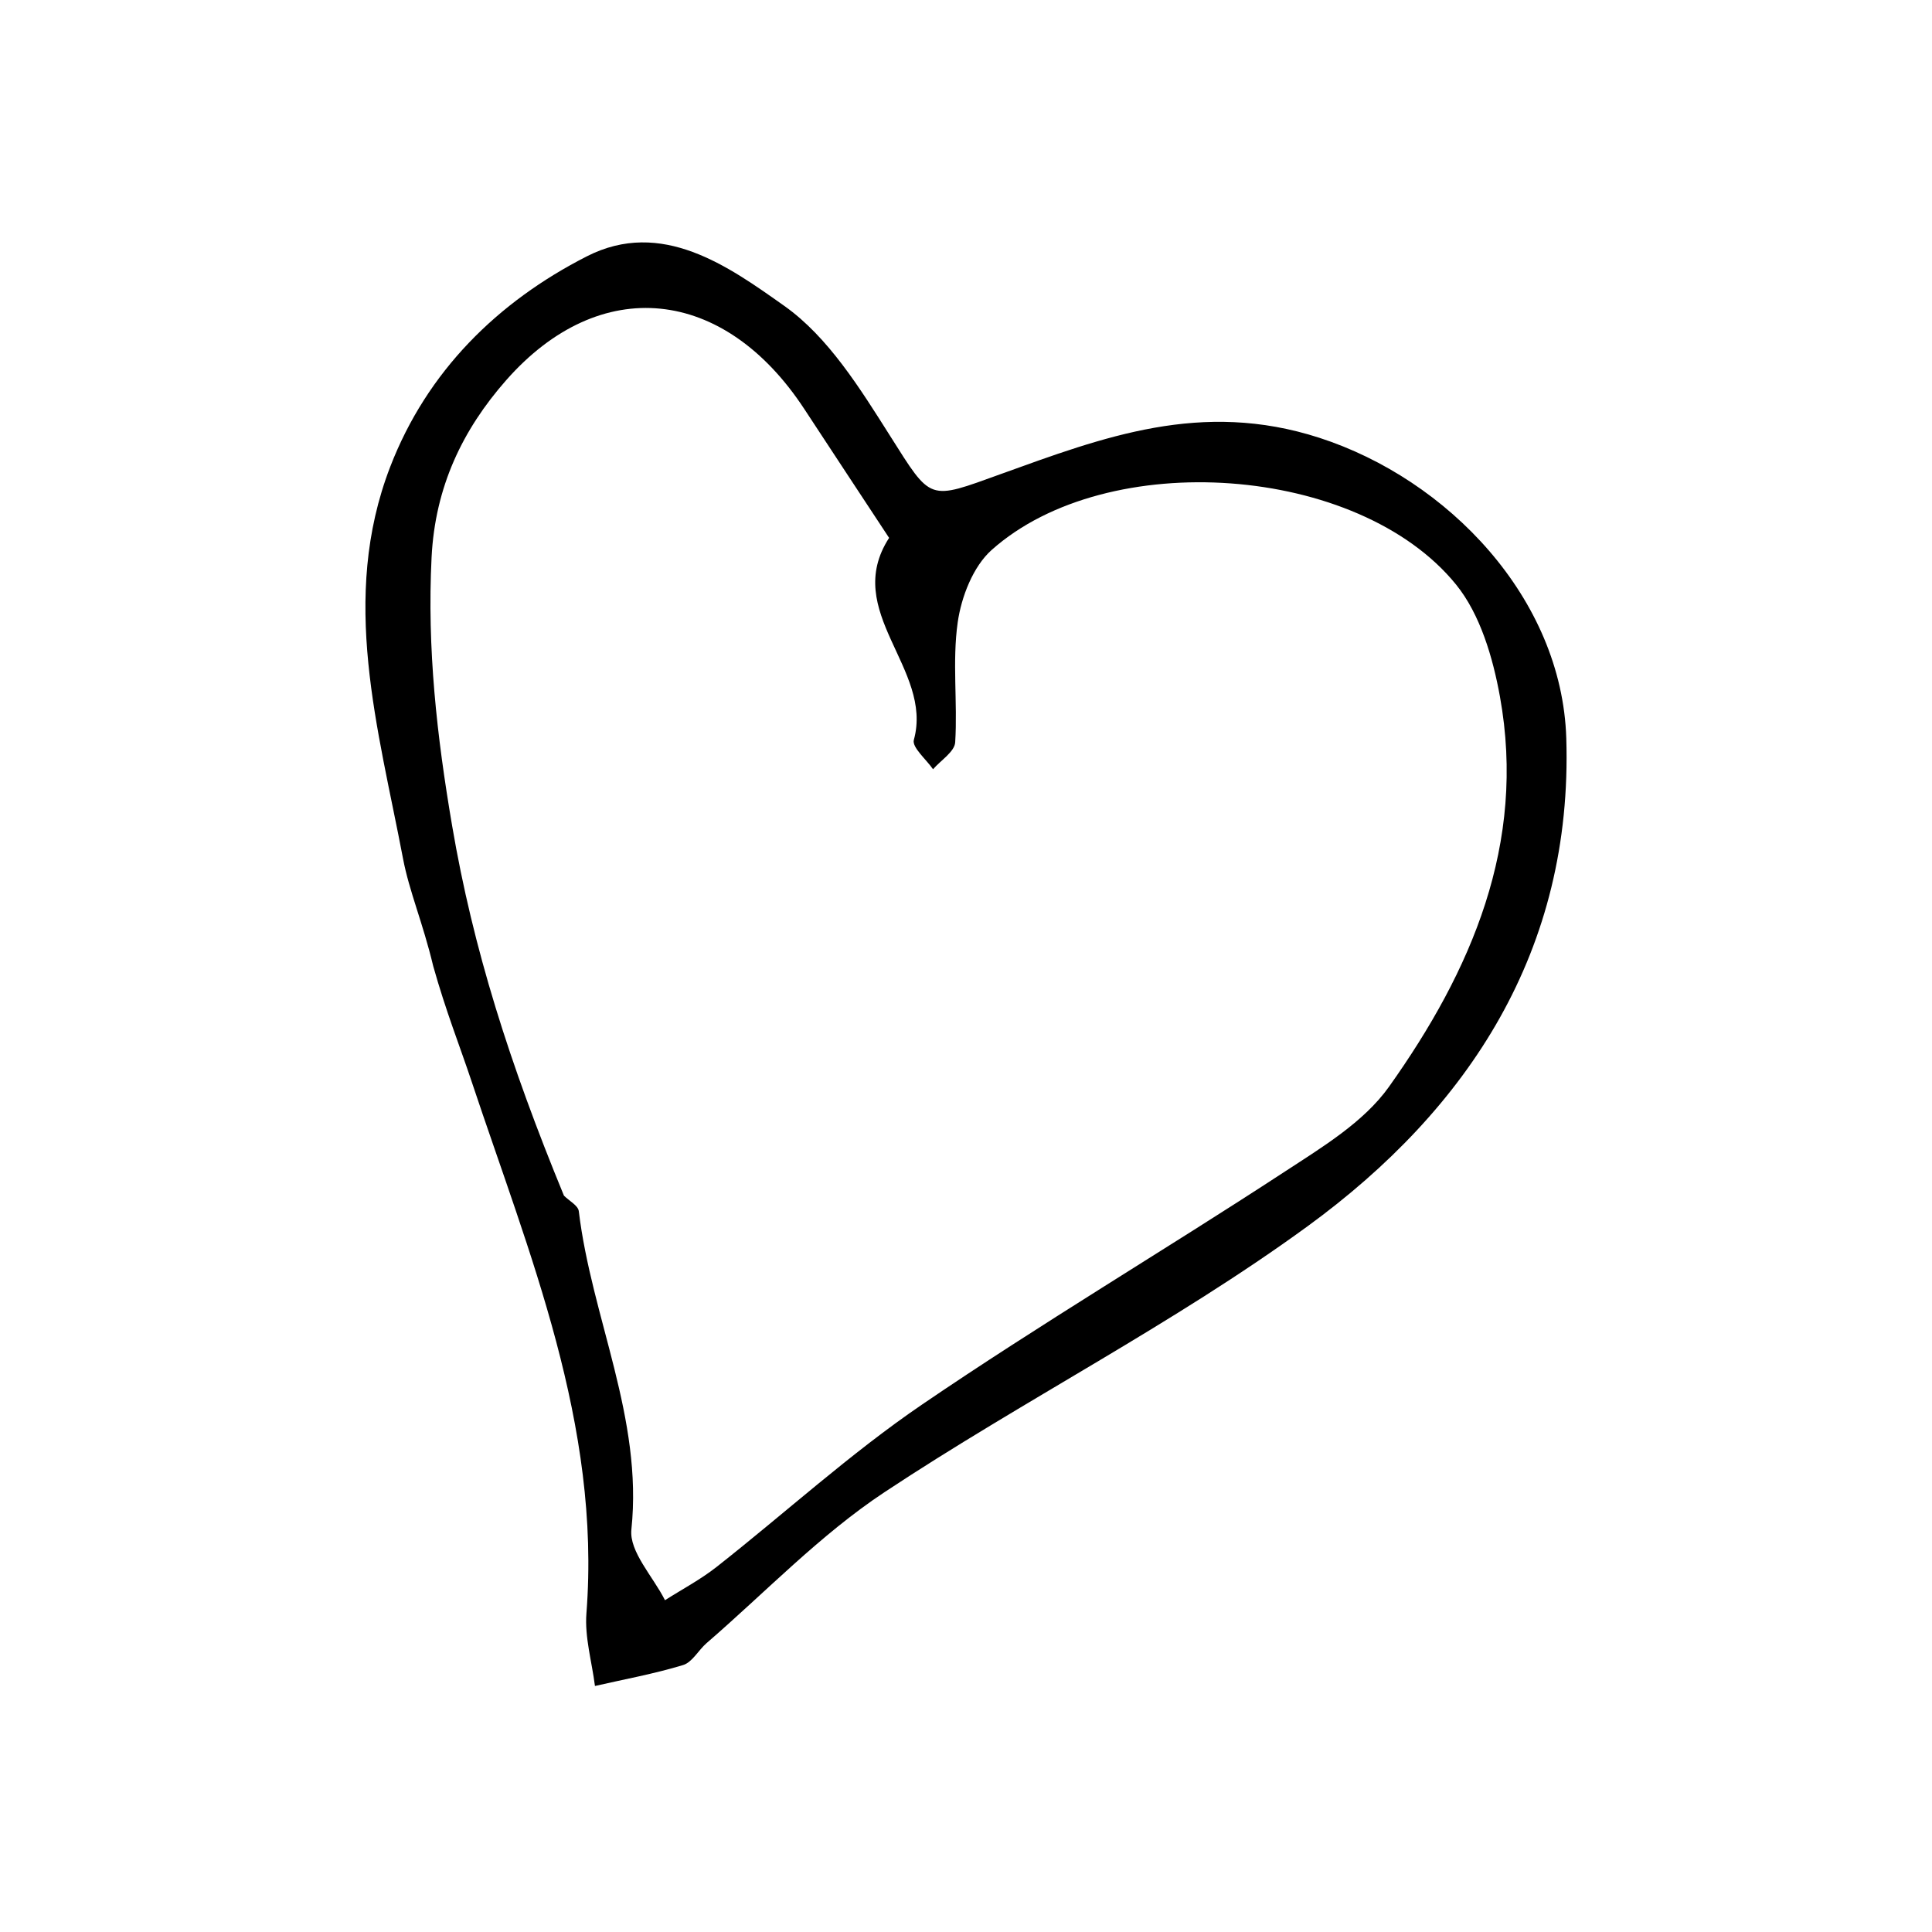 <svg width="534" height="534" viewBox="0 0 534 534" fill="none" xmlns="http://www.w3.org/2000/svg"><path d="M119.737 267.016c-2.839-11.915-6.623-20.627-8.35-29.732-6.81-35.868-17.555-71.916-3.534-108.257 10.198-26.434 29.716-45.625 54.35-58.178 20.678-10.537 39.1 2.736 54.618 13.733 12.117 8.588 20.904 22.794 29.14 35.798 11.605 18.323 10.479 17.929 30.694 10.636 28.293-10.206 55.449-20.532 87.963-10.027 35.557 11.488 67.084 44.351 68.299 83.041 1.839 58.573-26.876 102.363-71.532 134.924-37.118 27.063-78.556 48.081-116.945 73.503-17.775 11.771-32.864 27.632-49.131 41.685-2.267 1.959-3.967 5.303-6.512 6.077-7.968 2.423-16.214 3.923-24.352 5.781-.848-6.699-2.869-13.489-2.358-20.081 4.051-52.257-15.818-99.217-31.75-147.052-3.235-9.71-7.052-19.225-10.6-31.851Zm36.141 63.463c1.42 1.424 3.911 2.719 4.101 4.292 3.547 29.489 17.763 57.105 14.536 87.981-.639 6.121 6.002 13.008 9.286 19.542 4.768-3.042 9.828-5.71 14.252-9.191 18.988-14.938 36.944-31.363 56.848-44.924 32.693-22.277 66.777-42.489 99.903-64.145 10.462-6.84 22.111-13.813 29.114-23.663 22.741-31.986 38.02-67.132 30.667-107.815-1.951-10.795-5.45-22.748-12.134-30.988-26.962-33.235-96.373-38.135-128.383-9.54-5.103 4.558-8.353 12.929-9.357 19.982-1.545 10.859-.01 22.128-.698 33.166-.162 2.599-3.982 4.968-6.119 7.443-1.879-2.735-5.876-6.06-5.307-8.112 5.456-19.697-20.036-35.45-6.84-55.839-7.809-11.865-15.636-23.717-23.422-35.596-22.173-33.828-56.441-37.528-82.447-7.952-12.013 13.663-19.614 29.434-20.59 48.936-1.261 25.205 1.453 49.37 5.69 74.239 5.774 33.884 15.853 65.626 30.9 102.184Z" fill="#000"/></svg>